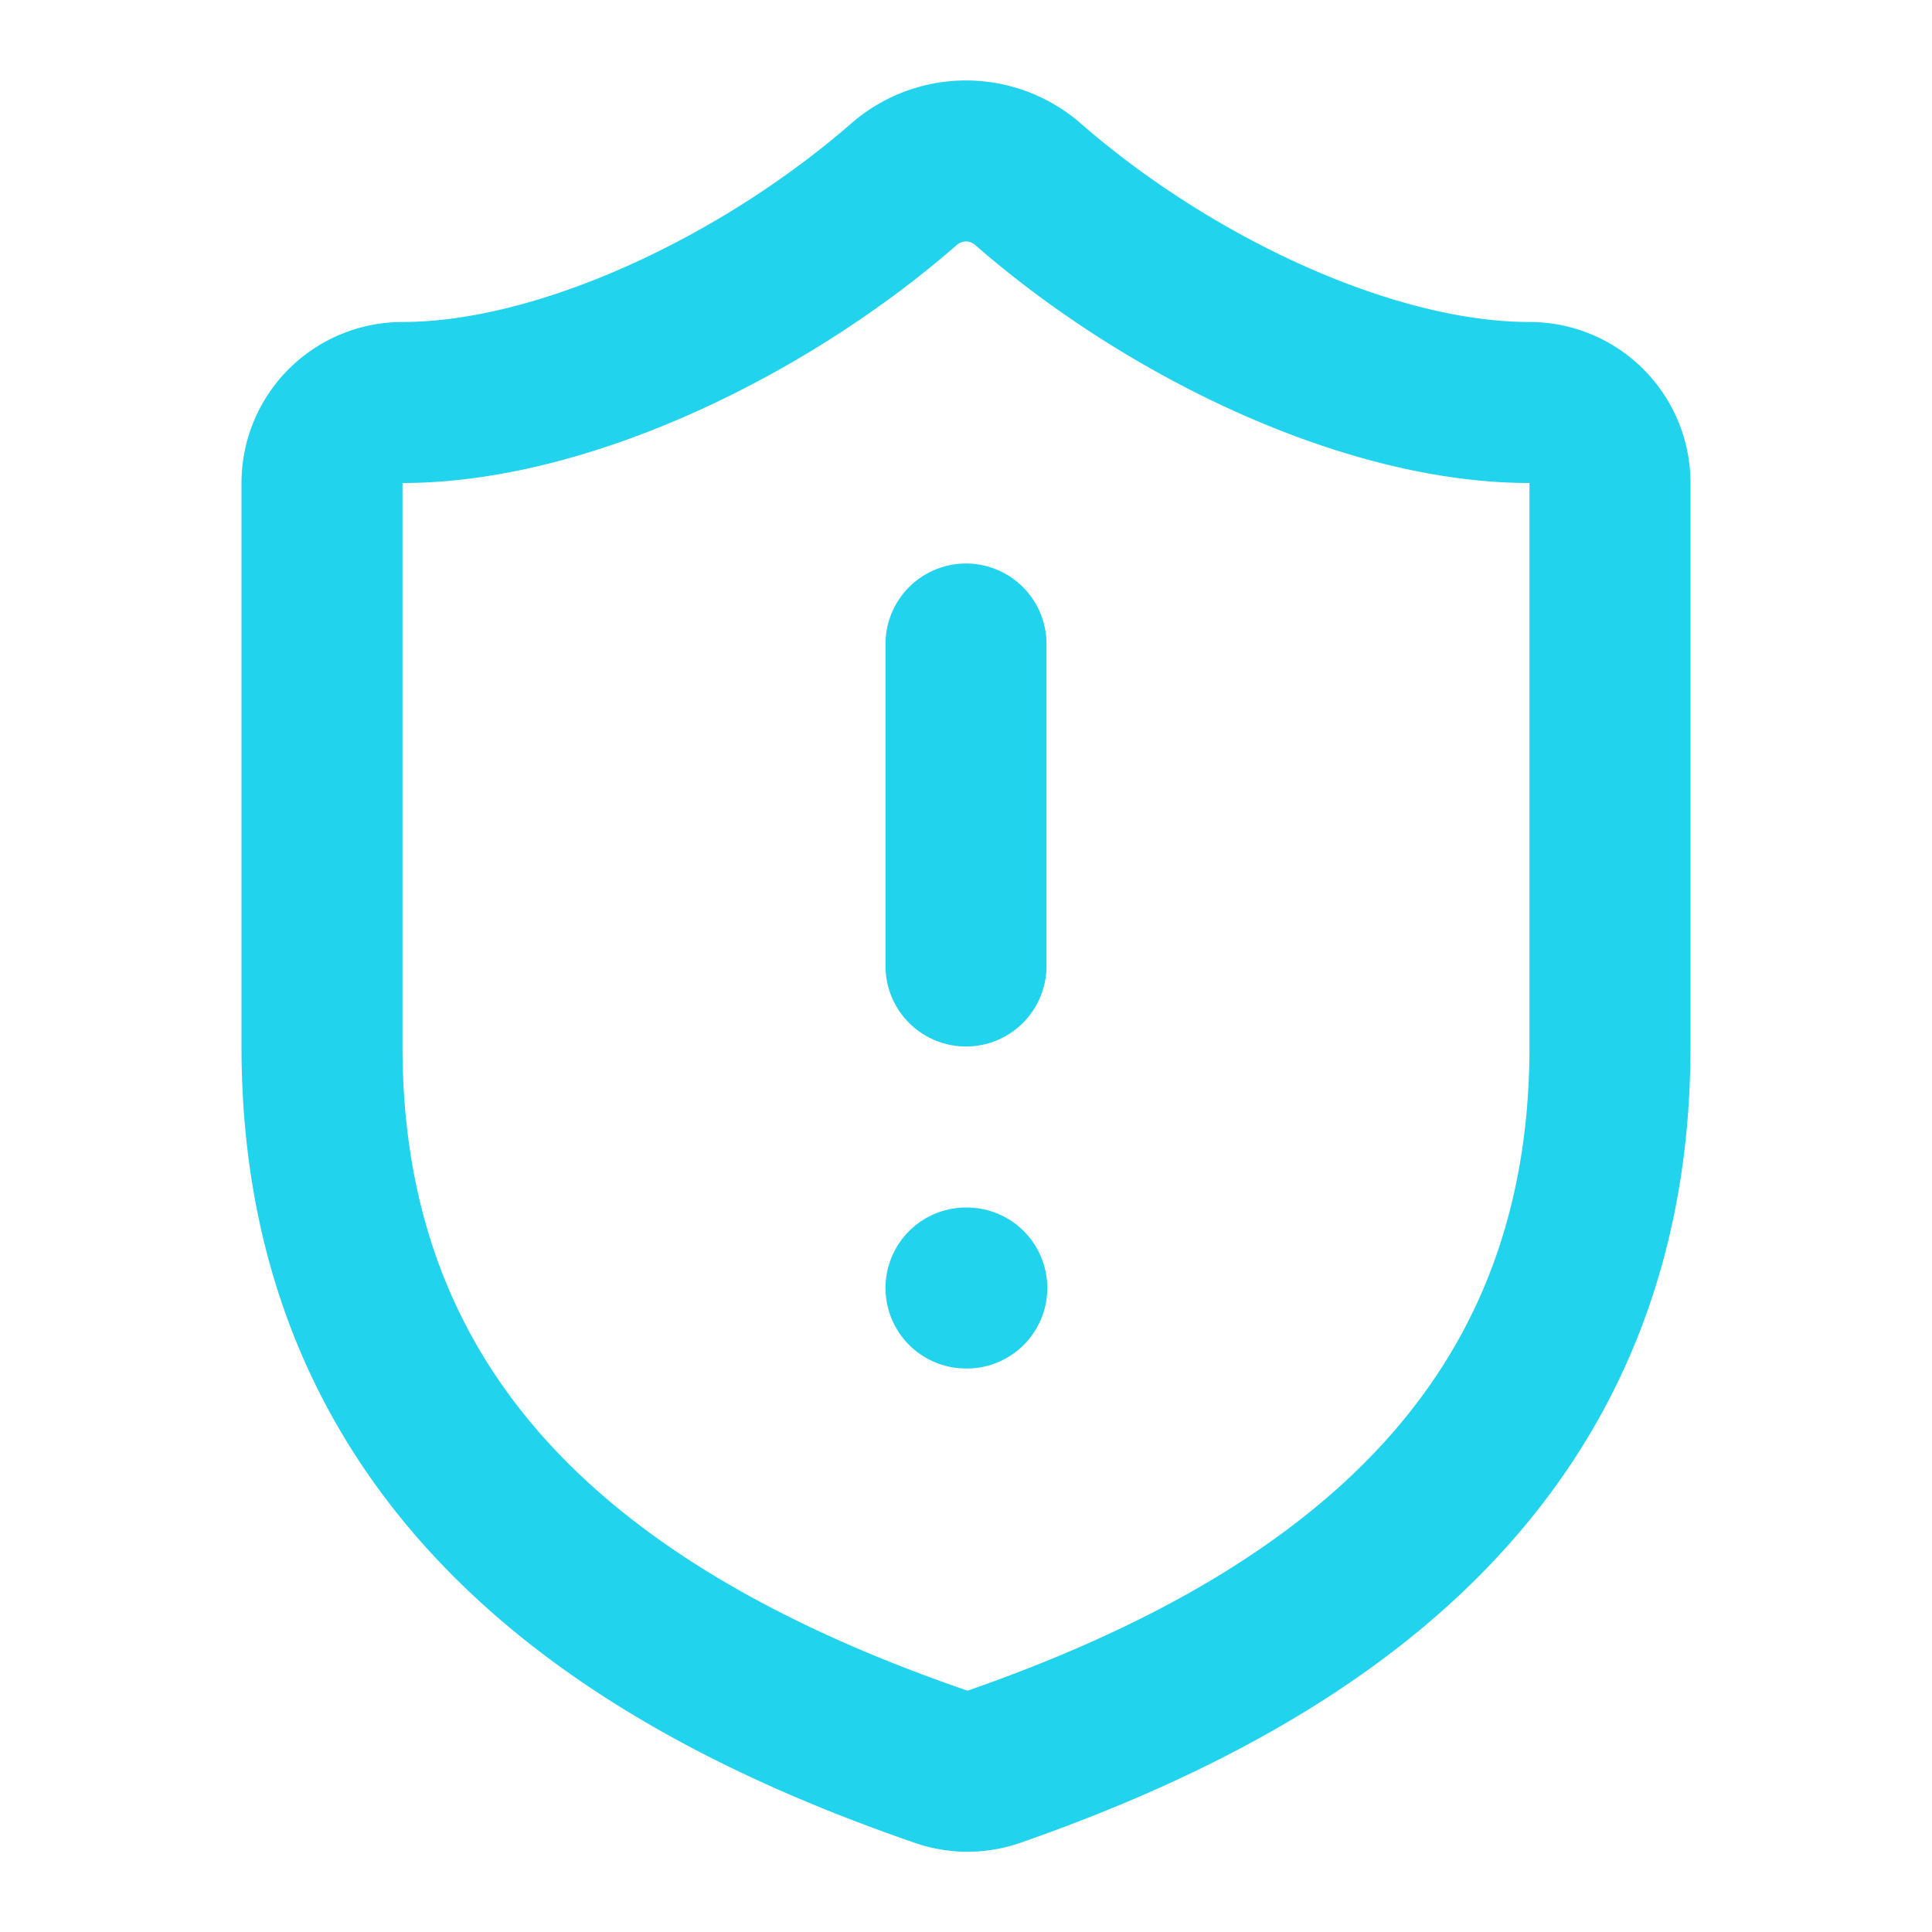 <svg xmlns="http://www.w3.org/2000/svg" width="24" height="24" viewBox="0 0 24 24" fill="none" stroke="#22D3EE" stroke-width="2" stroke-linecap="round" stroke-linejoin="round" class="lucide lucide-shield-alert-icon lucide-shield-alert"><path d="M20 13c0 5-3.5 7.5-7.66 8.95a1 1 0 0 1-.67-.01C7.5 20.5 4 18 4 13V6a1 1 0 0 1 1-1c2 0 4.5-1.2 6.24-2.72a1.17 1.17 0 0 1 1.52 0C14.51 3.81 17 5 19 5a1 1 0 0 1 1 1z"/><path d="M12 8v4"/><path d="M12 16h.01"/></svg>